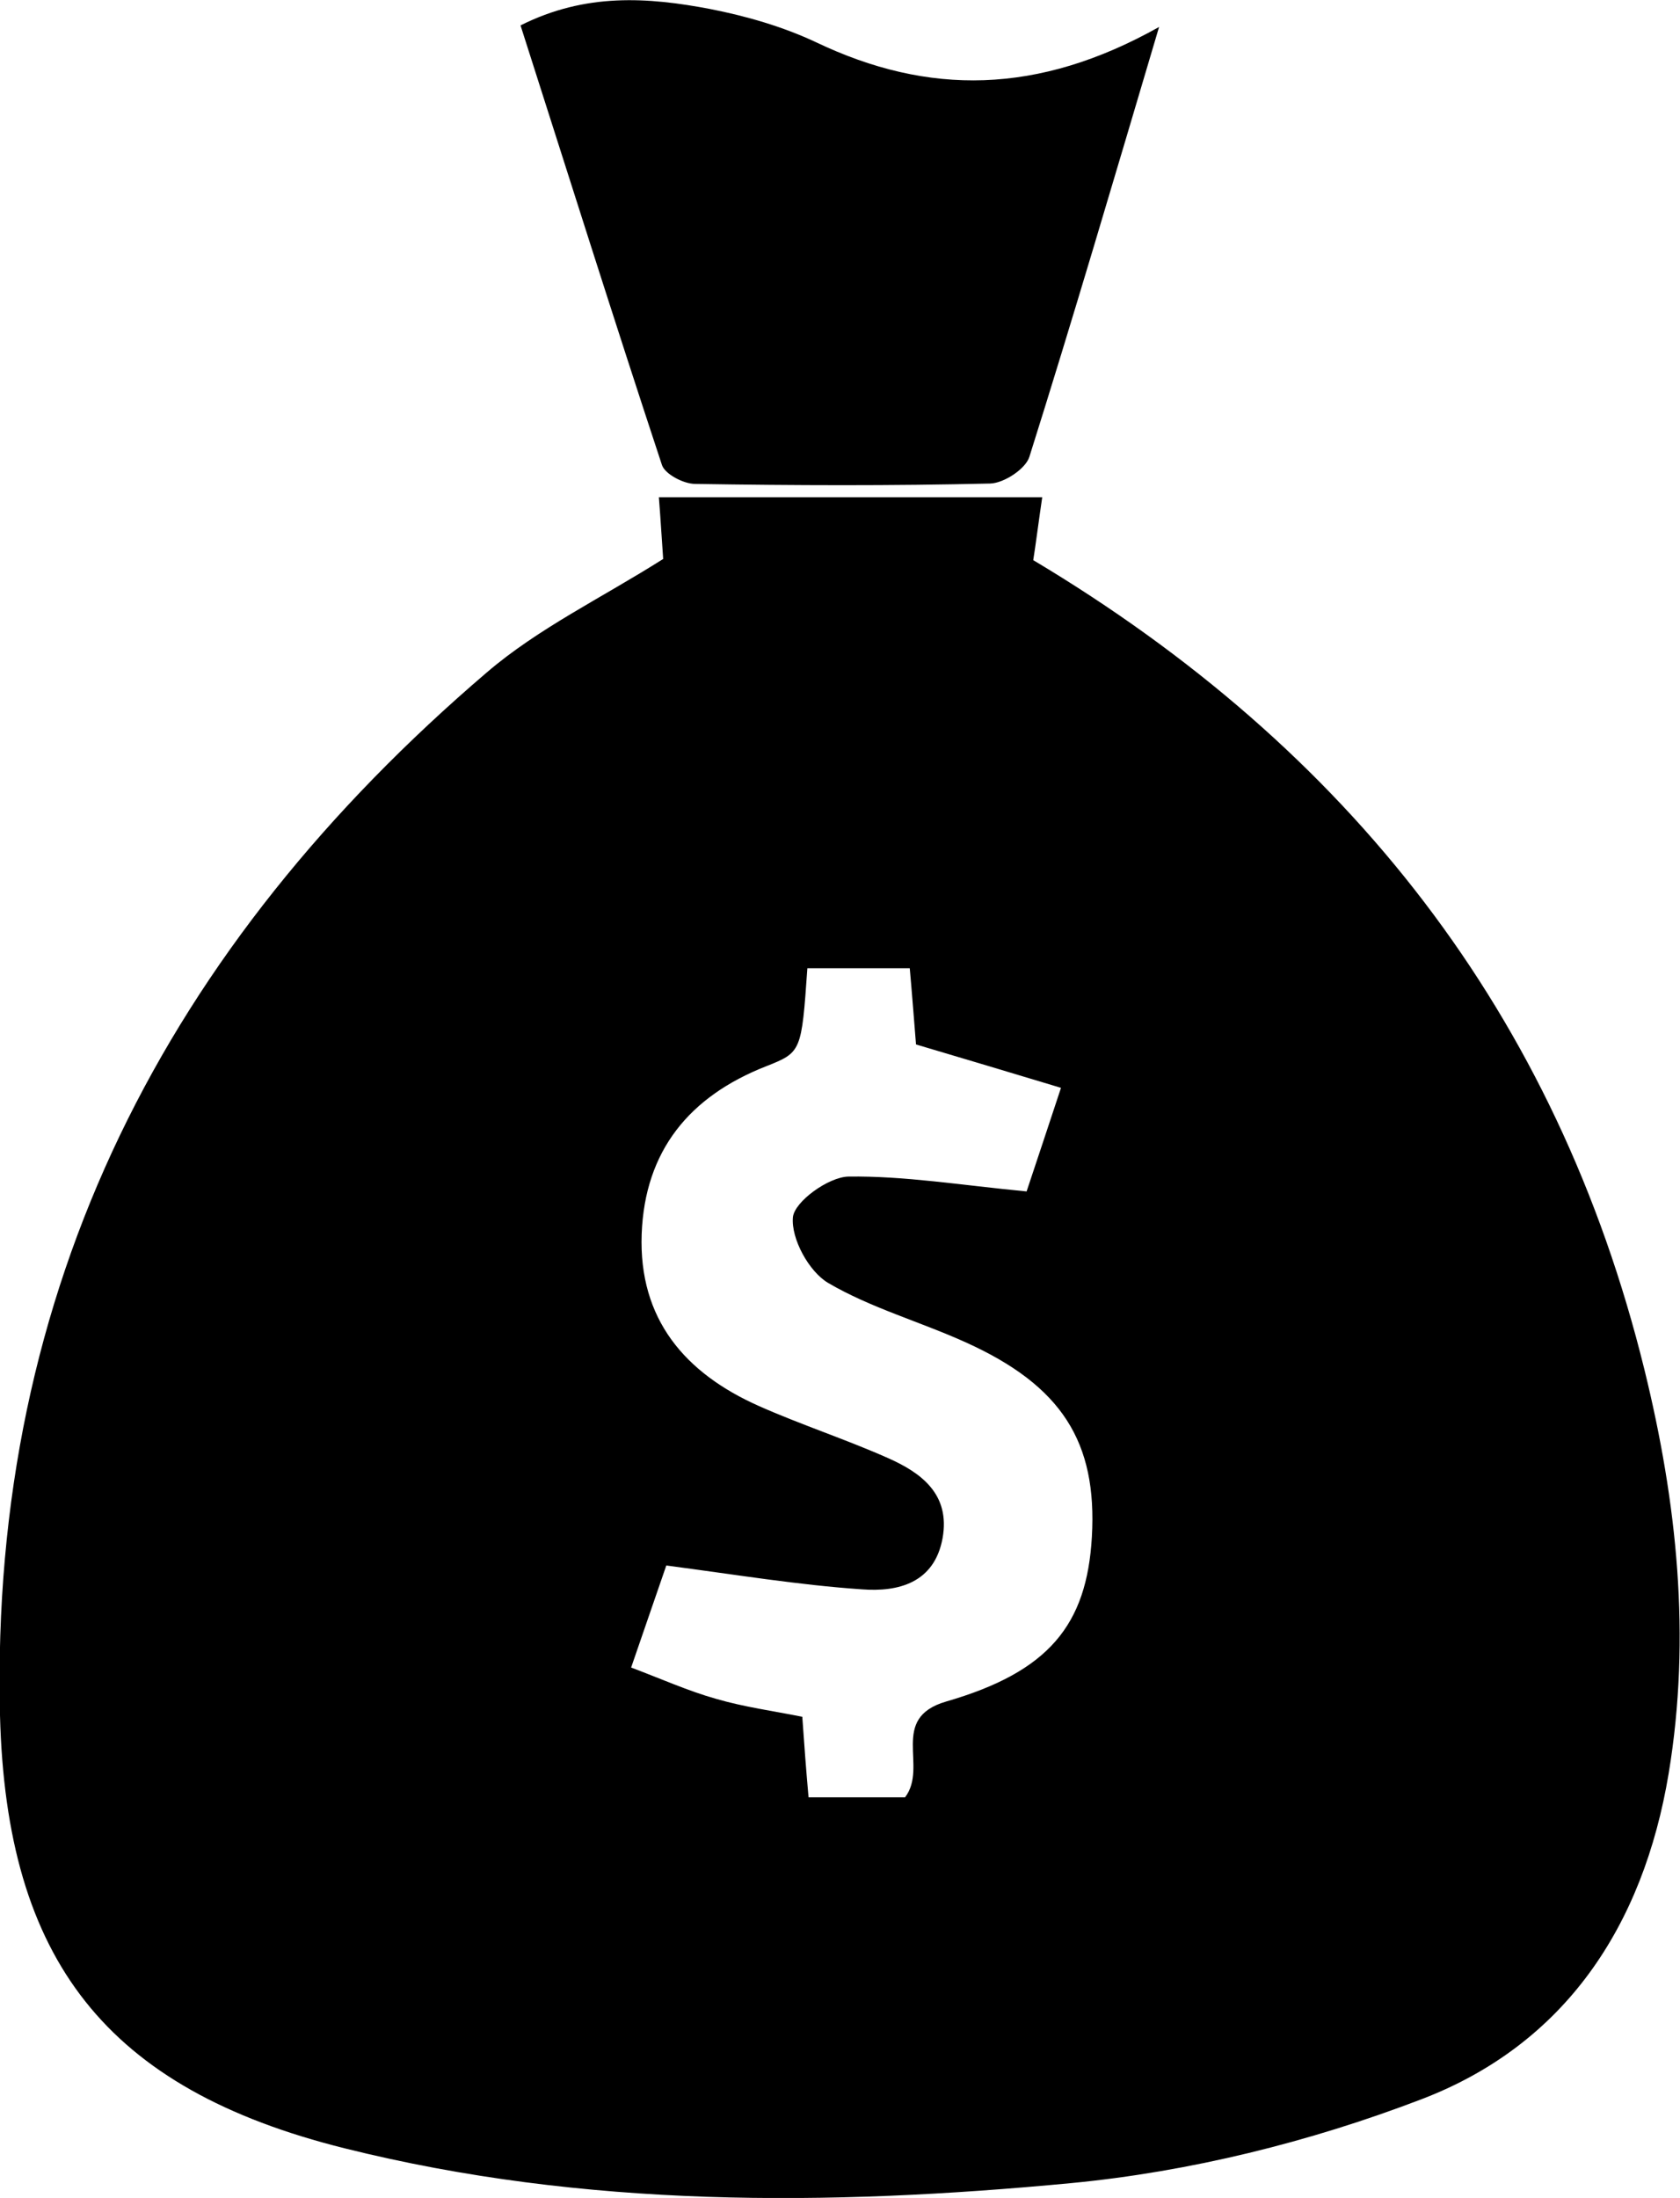 <?xml version="1.0" encoding="utf-8"?>
<!-- Generator: Adobe Illustrator 16.0.0, SVG Export Plug-In . SVG Version: 6.00 Build 0)  -->
<!DOCTYPE svg PUBLIC "-//W3C//DTD SVG 1.1//EN" "http://www.w3.org/Graphics/SVG/1.1/DTD/svg11.dtd">
<svg version="1.1" id="Layer_1" xmlns="http://www.w3.org/2000/svg" xmlns:xlink="http://www.w3.org/1999/xlink" x="0px" y="0px"
	 width="429.9px" height="562.3px" viewBox="0 0 429.9 562.3" enable-background="new 0 0 429.9 562.3" xml:space="preserve">
<g>
	<path fill-rule="evenodd" clip-rule="evenodd" d="M169.7,143c-0.3-4.1-0.6-9.5-1.1-15.8c33,0,64.7,0,98.1,0
		c-1,6.8-1.7,12.4-2.3,16.1c80.7,48.2,134,116.1,156.4,207.1c8.3,33.8,12,68.3,6.2,103.3c-6.5,39.1-26.6,69.4-63.4,83.4
		c-28.5,10.9-59.2,18.5-89.5,21.4c-62.1,5.9-124.6,6.4-185.9-8.9c-61-15.2-86.6-48.1-88.2-110.8C-2.6,329.2,42.8,241.9,124.6,172
		C137.8,160.7,153.9,153,169.7,143z M262.7,304.8c2.5-7.5,5.4-16.2,8.8-26.5c-13.3-4-24.9-7.5-37.1-11.1c-0.5-6.2-1-12.8-1.6-19.5
		c-9.1,0-17.7,0-26.2,0c-1.5,21.4-1.5,21.5-10.6,25.1c-19.6,7.7-31,21.6-31.8,42.9c-0.8,21.8,11.1,35.6,30,44
		c10.8,4.8,22.2,8.5,33,13.3c8.6,3.8,16,9.3,14,20.5c-2.1,11.5-11.4,13.8-20.6,13.1c-16.3-1.1-32.5-3.8-50.1-6.1
		c-2.4,6.9-5.4,15.7-9,26.1c7.7,2.9,14.6,6,21.7,8c7.2,2.1,14.6,3.1,22.1,4.6c0.5,7.3,1,13.8,1.6,20.6c9.1,0,17.4,0,24.7,0
		c6-7.9-4.2-20.2,10.5-24.5c26.3-7.6,36-19.6,37.3-42.1c1.4-24.3-7.7-38.7-32.3-49.8c-11.7-5.3-24.3-8.8-35.2-15.2
		c-4.9-2.9-9.5-11.3-9-16.8c0.4-4,9.1-10.3,14.2-10.4C231.5,300.8,245.9,303.2,262.7,304.8z"/>
	<path fill-rule="evenodd" clip-rule="evenodd" d="M296.6,6.9c-11.7,39.4-22.1,74.8-33.2,110c-1,3.1-6.5,6.7-10,6.8
		c-25.2,0.6-50.4,0.5-75.5,0.1c-3,0-7.7-2.5-8.5-4.8c-12.3-37.2-24.1-74.7-36.2-112.5c16.7-8.4,32.7-7.2,48.5-4.2
		c9.2,1.8,18.6,4.5,27.1,8.5C237.5,24.5,265.6,24.3,296.6,6.9z"/>
</g>
</svg>
